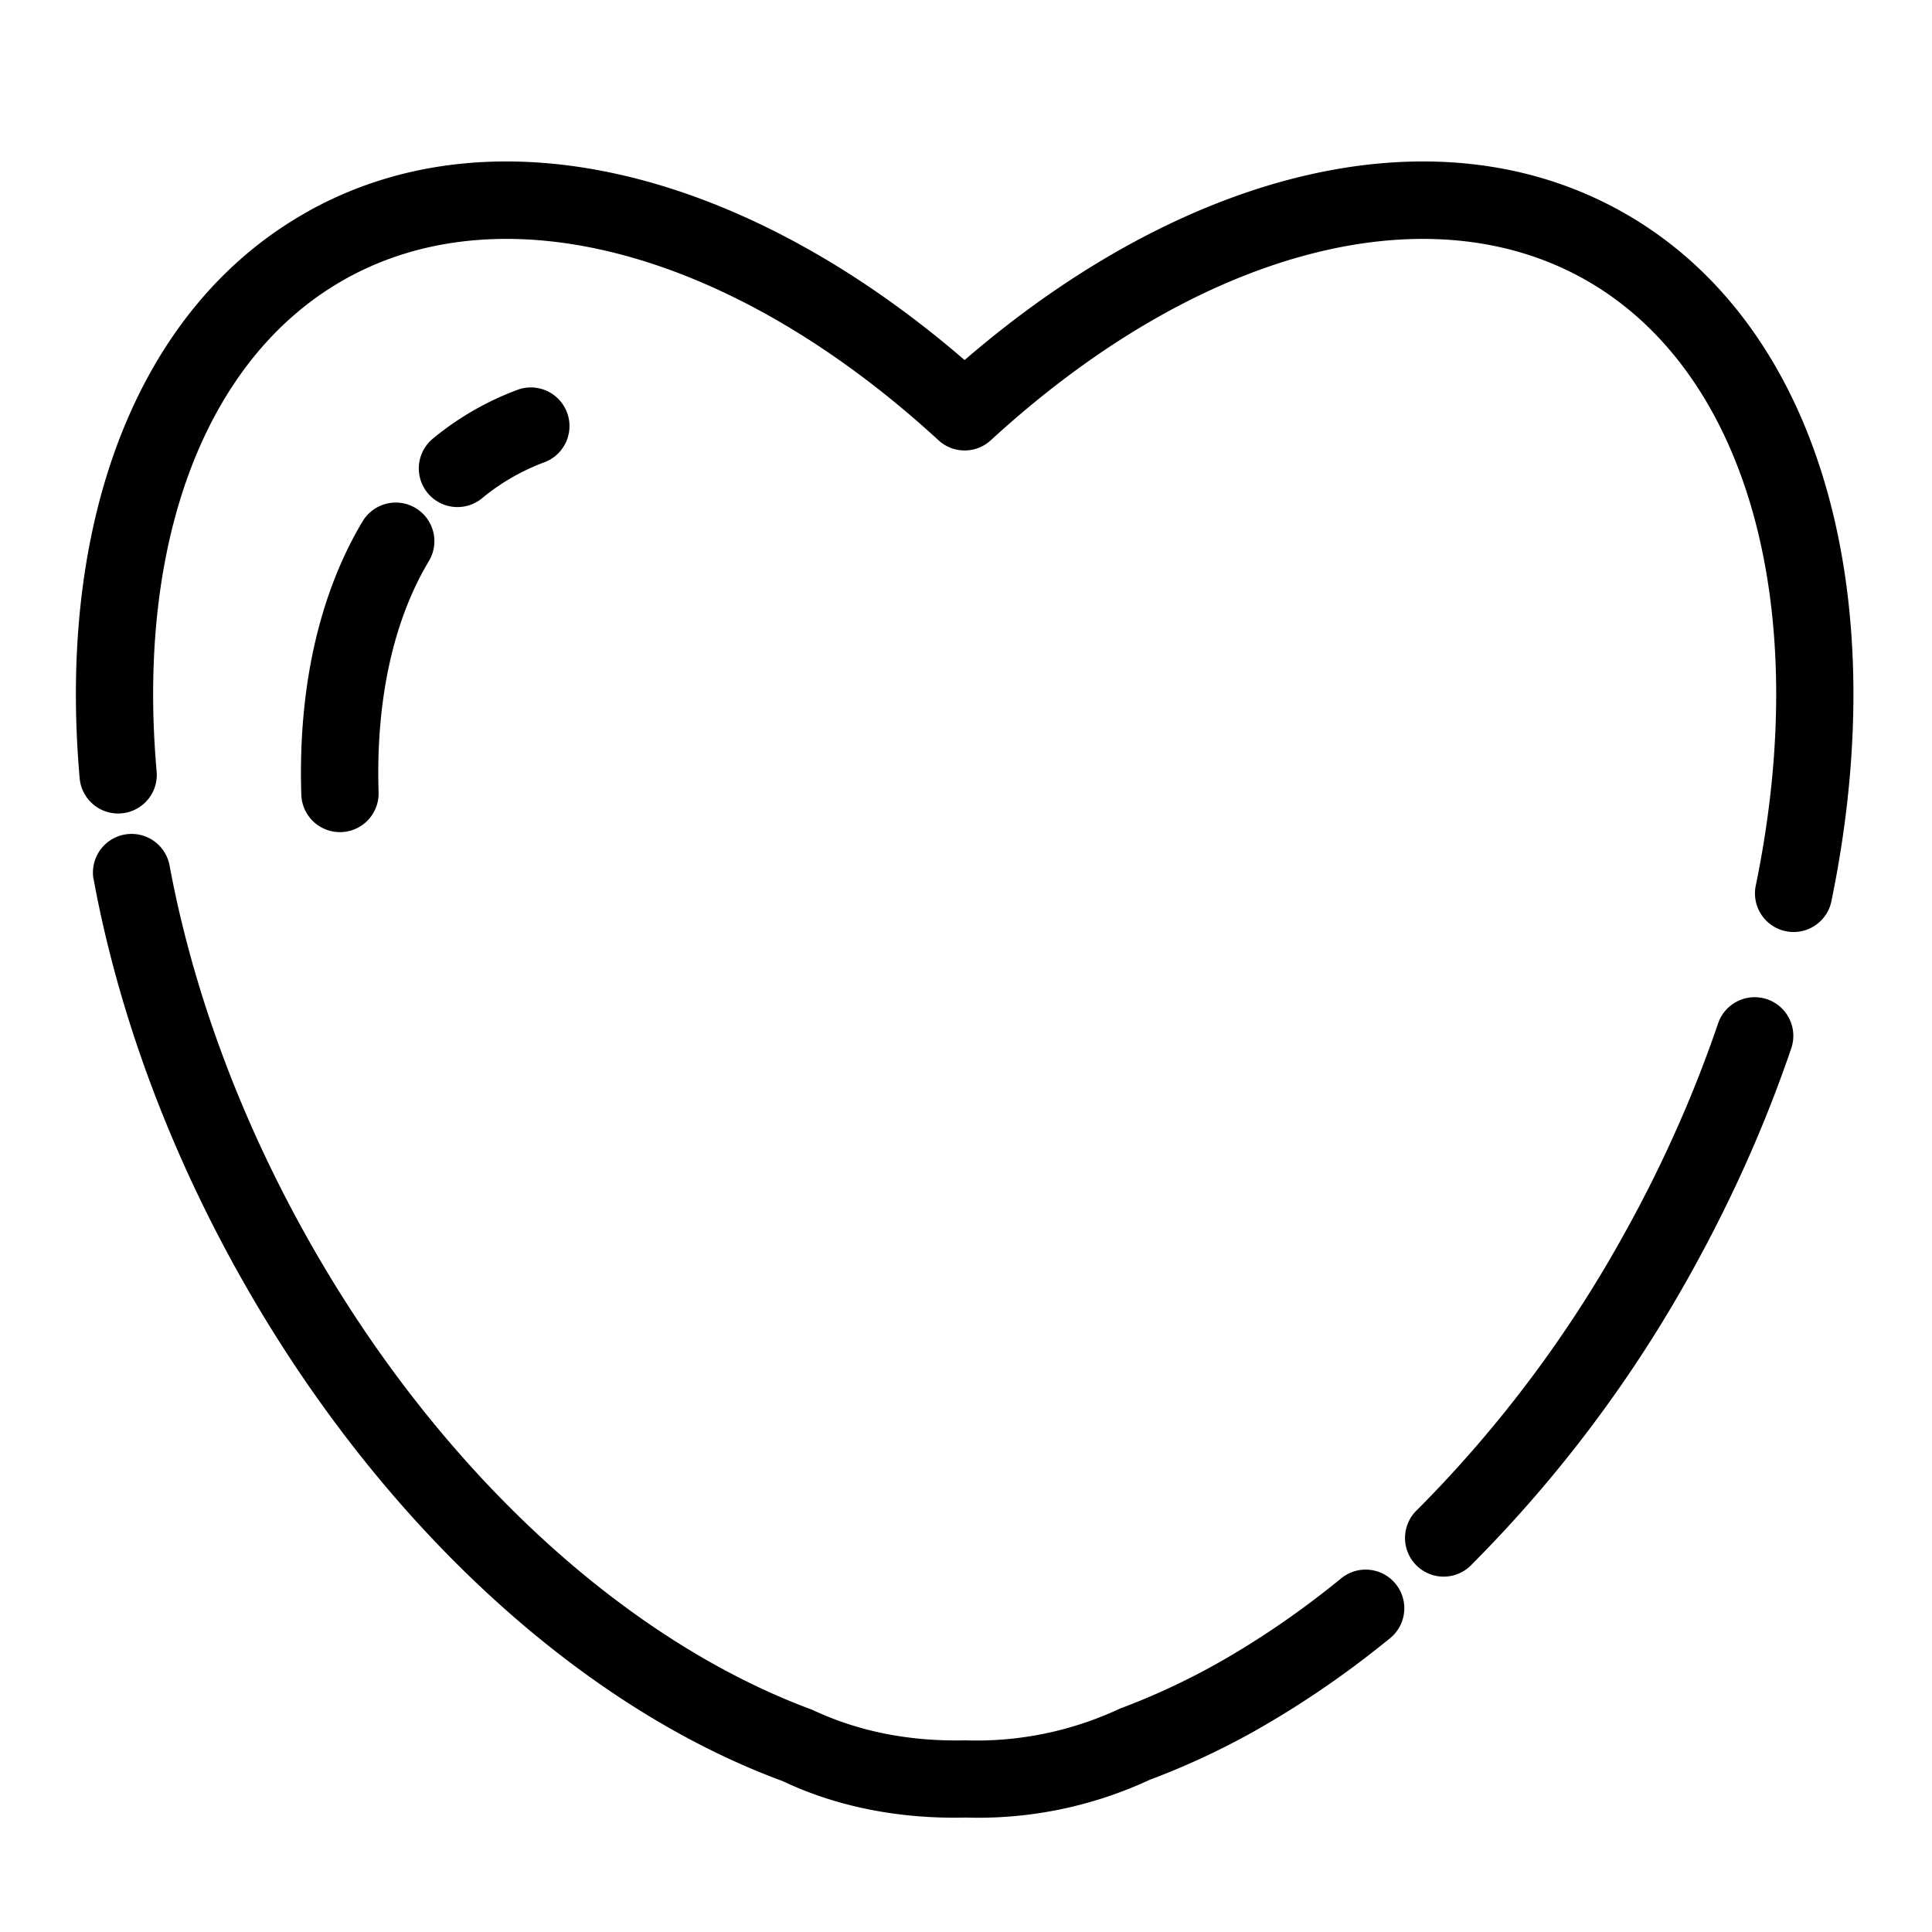 <?xml version="1.0" standalone="no"?><!DOCTYPE svg PUBLIC "-//W3C//DTD SVG 1.1//EN" "http://www.w3.org/Graphics/SVG/1.1/DTD/svg11.dtd"><svg t="1536804556431" class="icon" style="" viewBox="0 0 1024 1024" version="1.1" xmlns="http://www.w3.org/2000/svg" p-id="1145" xmlns:xlink="http://www.w3.org/1999/xlink" width="128" height="128"><defs><style type="text/css"></style></defs><path d="M49.562 465.715c12.739 69.1 38.42 139.756 75.653 206.971 72.909 131.523 180.06 230.973 289.669 271.36 28.467 13.517 61.727 20.152 96.87 19.292a215.572 215.572 0 0 0 97.567-19.988 400.466 400.466 0 0 0 67.338-32.686c20.48-12.288 40.673-26.501 60.375-42.598a20.48 20.48 0 0 0-25.928-31.703c-18.145 14.828-36.741 27.935-55.501 39.199a370.483 370.483 0 0 1-62.095 30.065 178.995 178.995 0 0 1-81.756 16.794c-29.901 0.655-56.852-4.71-81.101-16.138-101.417-37.437-201.196-130.048-269.599-253.46-35.144-63.406-59.269-129.843-71.27-194.56a20.48 20.48 0 0 0-40.264 7.455z m730.644 363.356a698.941 698.941 0 0 0 117.146-156.385c9.626-17.408 18.473-35.021 26.583-52.838a705.331 705.331 0 0 0 25.477-64.225 20.48 20.48 0 1 0-38.789-13.189 664.371 664.371 0 0 1-24.003 60.498c-7.619 16.794-15.974 33.464-25.108 49.889a658.022 658.022 0 0 1-110.182 147.251 20.48 20.48 0 1 0 28.877 29zM163.717 111.821C73.523 161.792 30.188 274.801 42.189 412.058a20.48 20.48 0 1 0 40.796-3.564c-10.732-122.716 26.542-219.873 100.598-260.915 84.541-46.858 205.496-13.804 313.836 85.77a20.48 20.48 0 0 0 27.73 0c108.339-99.533 229.294-132.628 313.836-85.77 86.508 47.964 122.143 172.564 91.75 321.126a20.48 20.48 0 1 0 40.1 8.233c33.628-164.25-7.168-307.077-111.985-365.158-98.591-54.682-230.851-21.627-347.587 79.053-116.736-100.68-248.955-133.734-347.546-79.053z" p-id="1146"></path><path d="M274.227 206.643a155.279 155.279 0 0 0-44.81 25.846 20.48 20.48 0 0 0 26.092 31.58 114.483 114.483 0 0 1 33.014-19.046 20.48 20.48 0 1 0-14.336-38.38zM192.389 275.988c-23.388 38.912-34.488 89.211-32.686 145.244a20.48 20.48 0 1 0 40.96-1.352c-1.556-48.579 7.782-91.177 26.829-122.798a20.48 20.48 0 0 0-35.103-21.094z" p-id="1147"></path></svg>